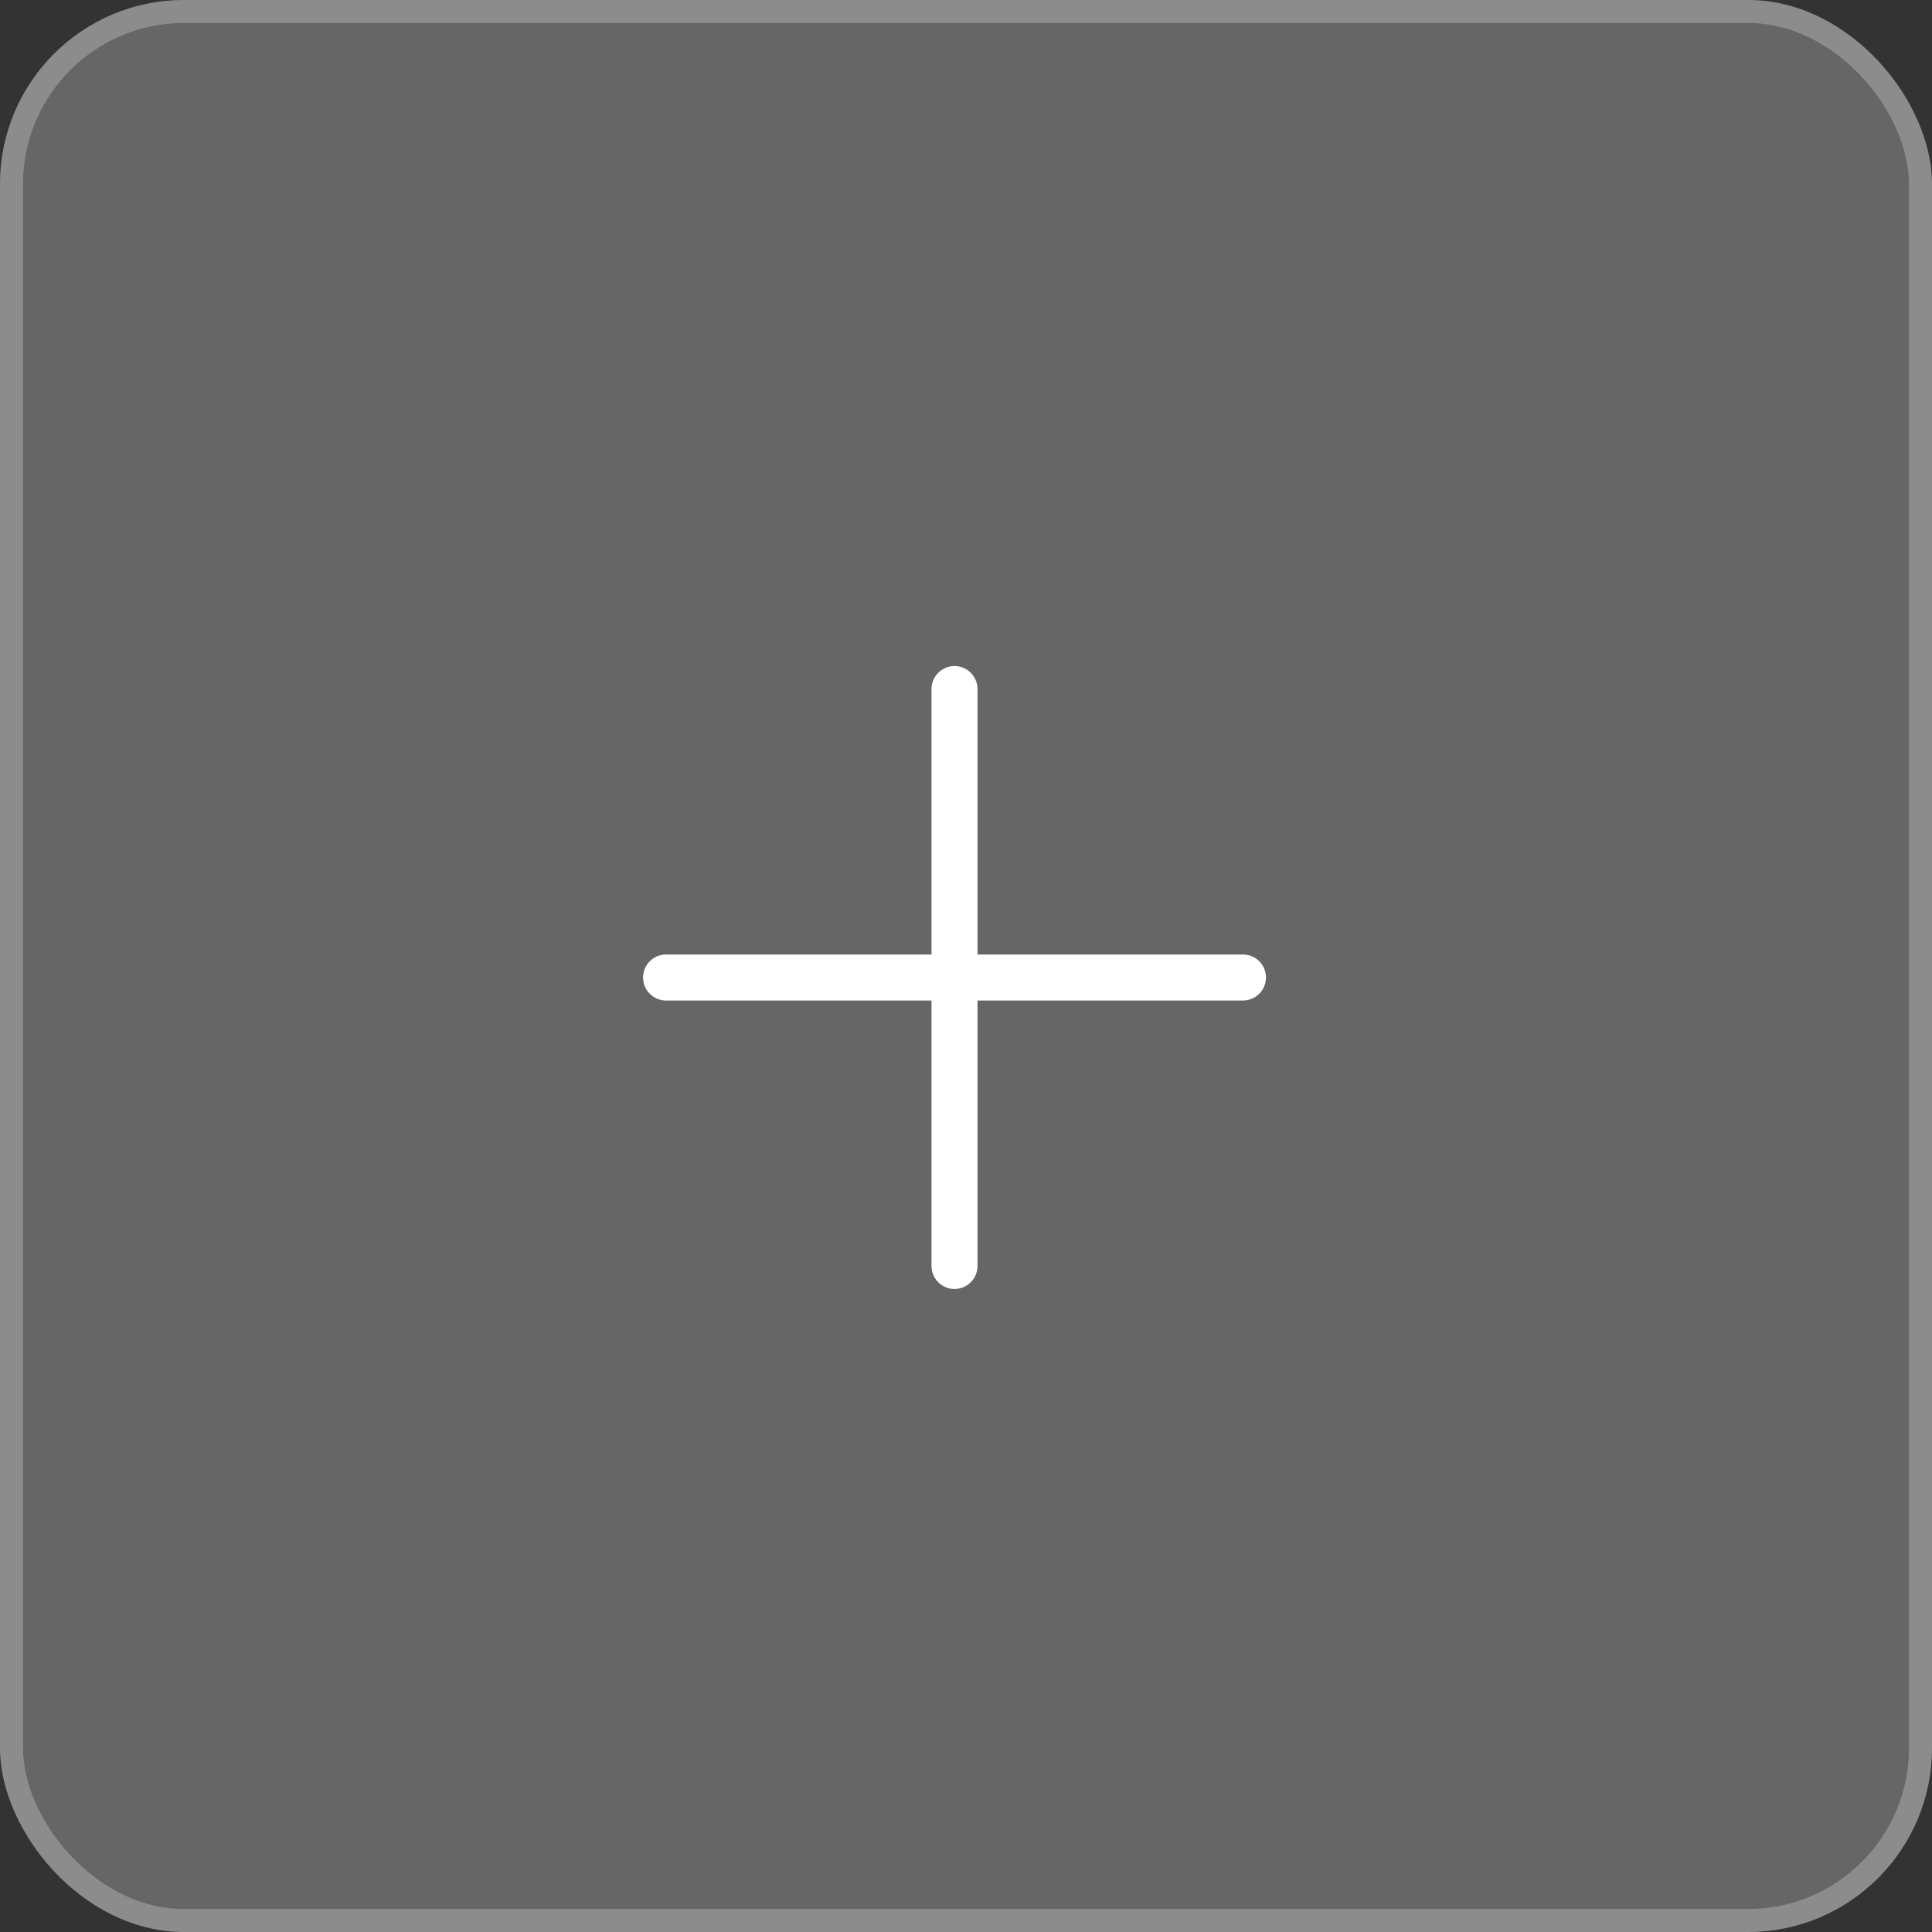 <svg width="84" height="84" viewBox="0 0 84 84" fill="none" xmlns="http://www.w3.org/2000/svg">
<rect x="0" y="0" width="84" height="84" fill="#333333" stroke="none"/>
<rect width="84" height="84" rx="8" fill="white" fill-opacity="0.25"/>
<rect x="0.5" y="0.5" width="83" height="83" rx="7.5" stroke="white" stroke-opacity="0.25"/>
<path d="M41.5 29.959V55.042" stroke="white" stroke-width="2" stroke-linecap="round" stroke-linejoin="round"/>
<path d="M28.959 42.5H54.042" stroke="white" stroke-width="2" stroke-linecap="round" stroke-linejoin="round"/>
</svg>
